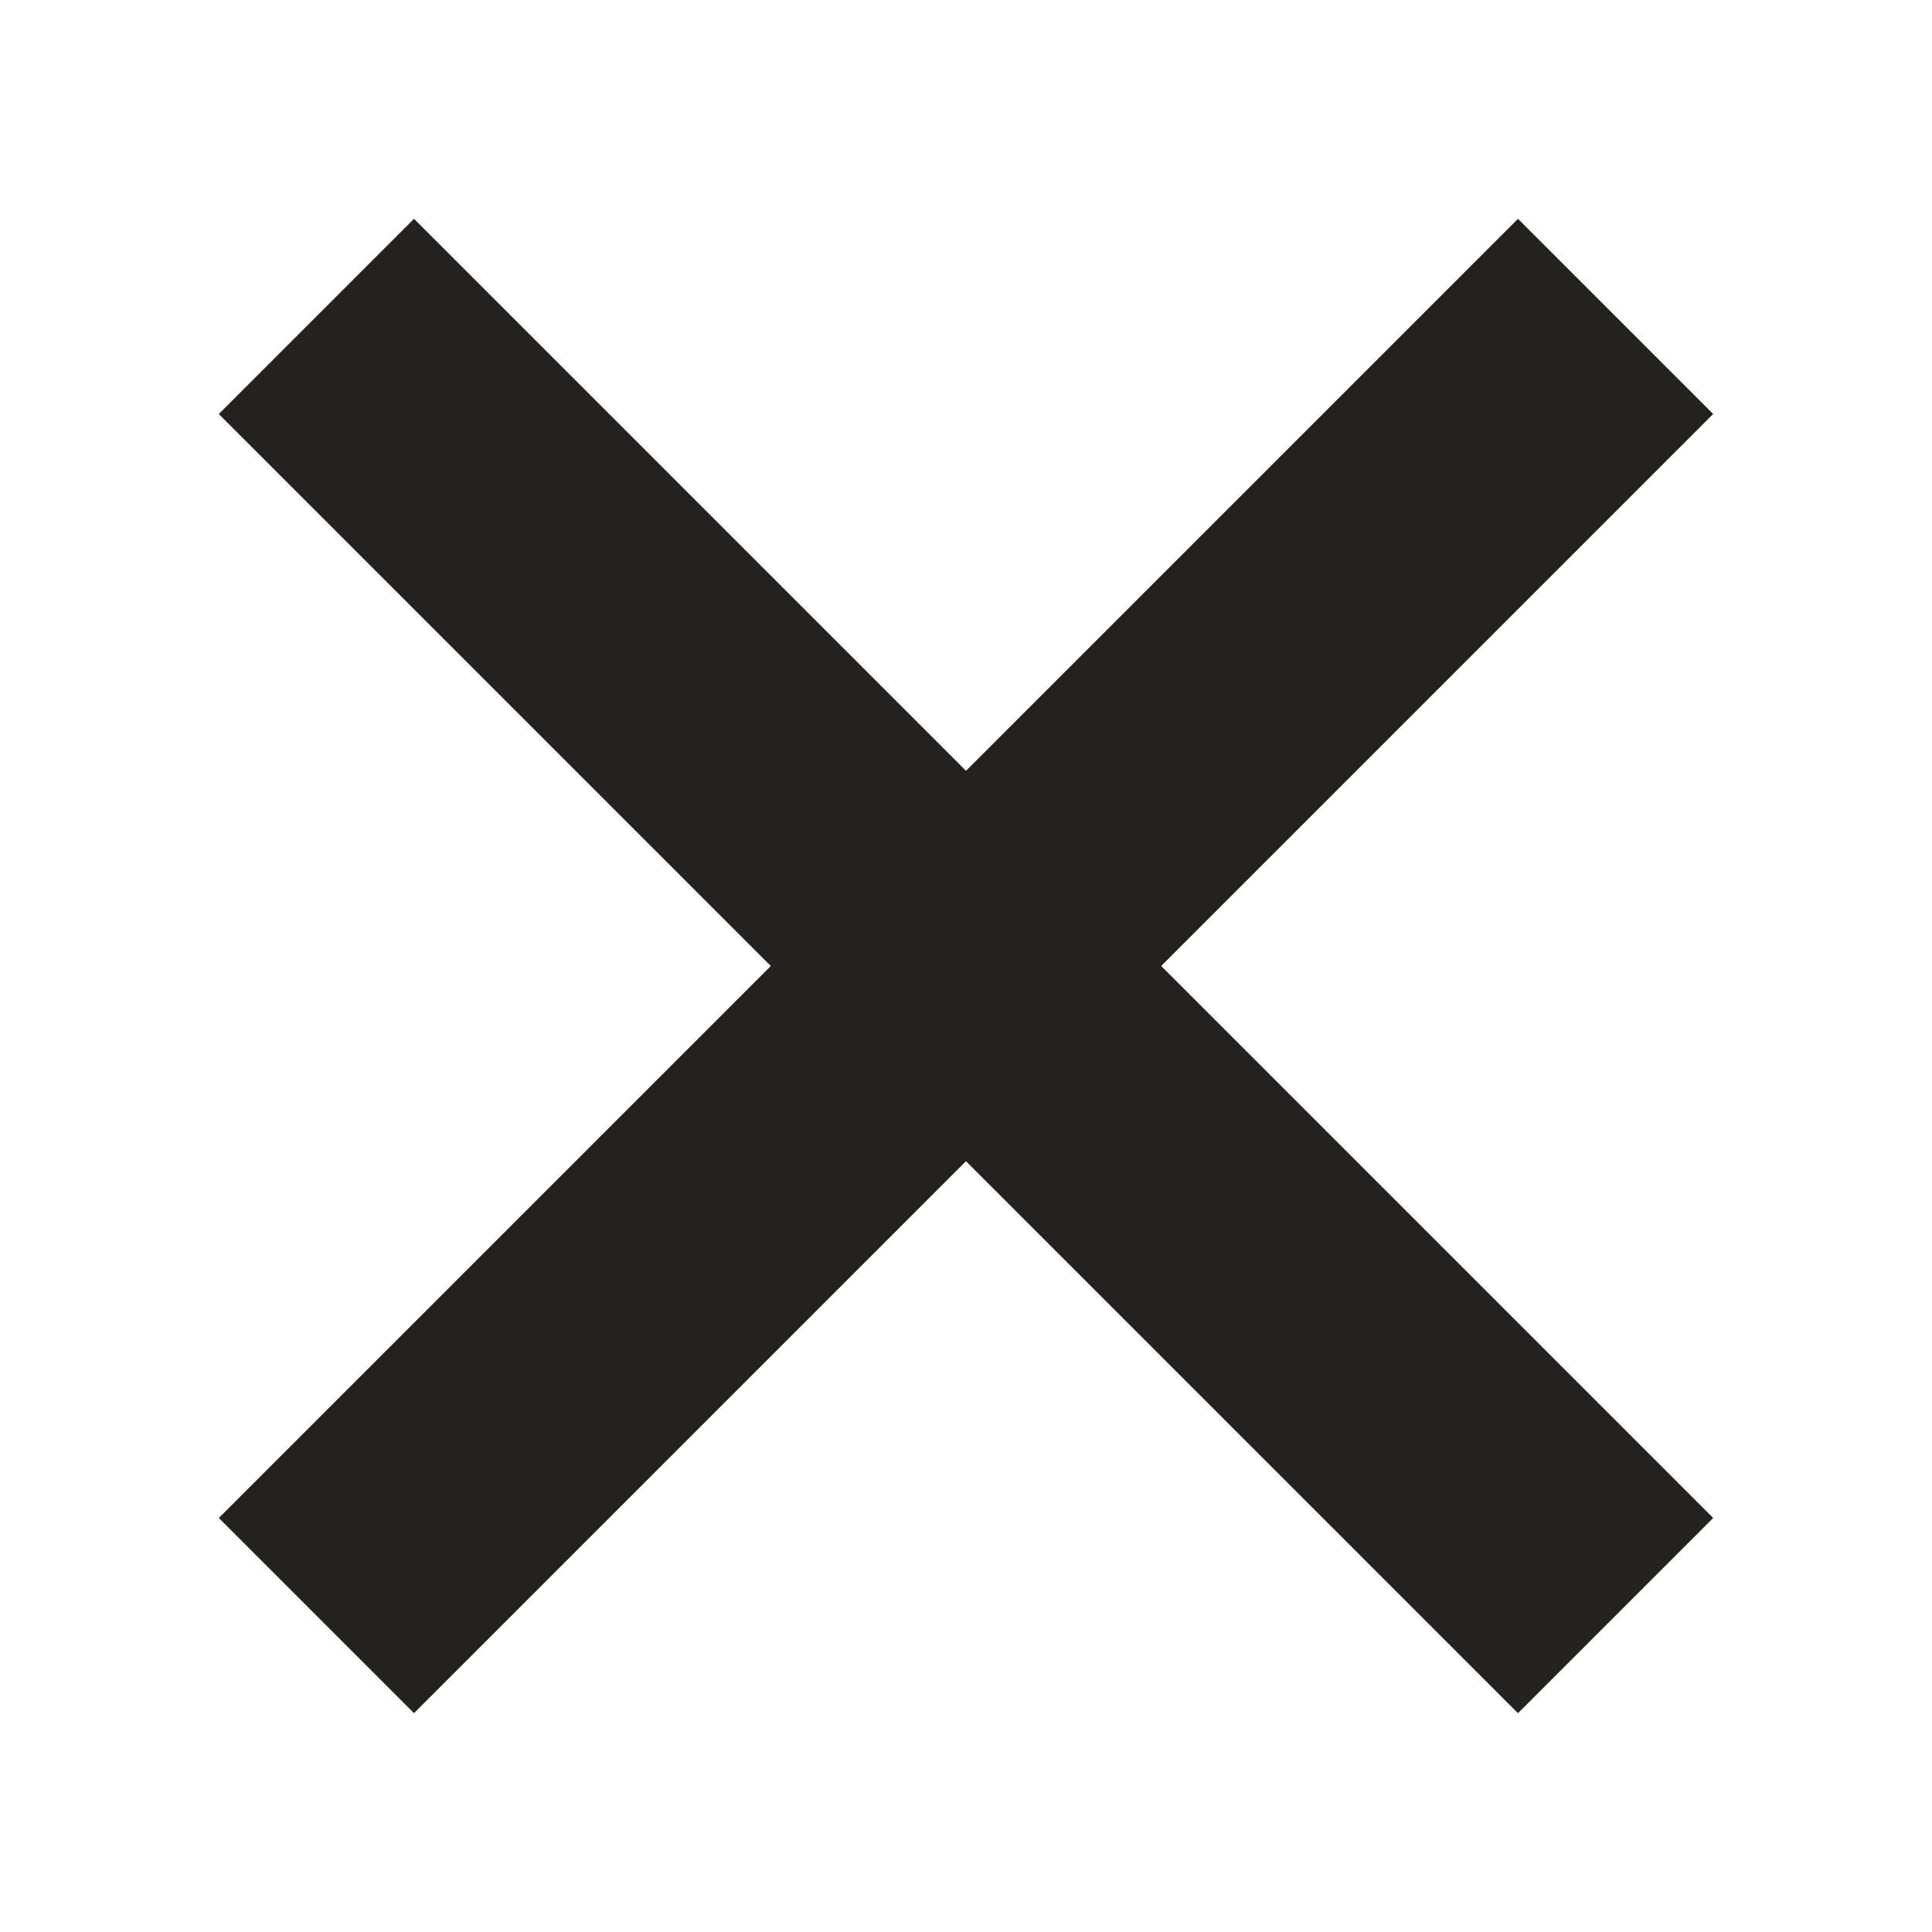 <svg width="14" height="14" viewBox="0 0 14 14" fill="none" xmlns="http://www.w3.org/2000/svg">
<path d="M11 3L3 11" stroke="#24221F" stroke-width="2" stroke-linecap="square" stroke-linejoin="round"/>
<path d="M3 3L11 11" stroke="#24221F" stroke-width="2" stroke-linecap="square" stroke-linejoin="round"/>
</svg>
